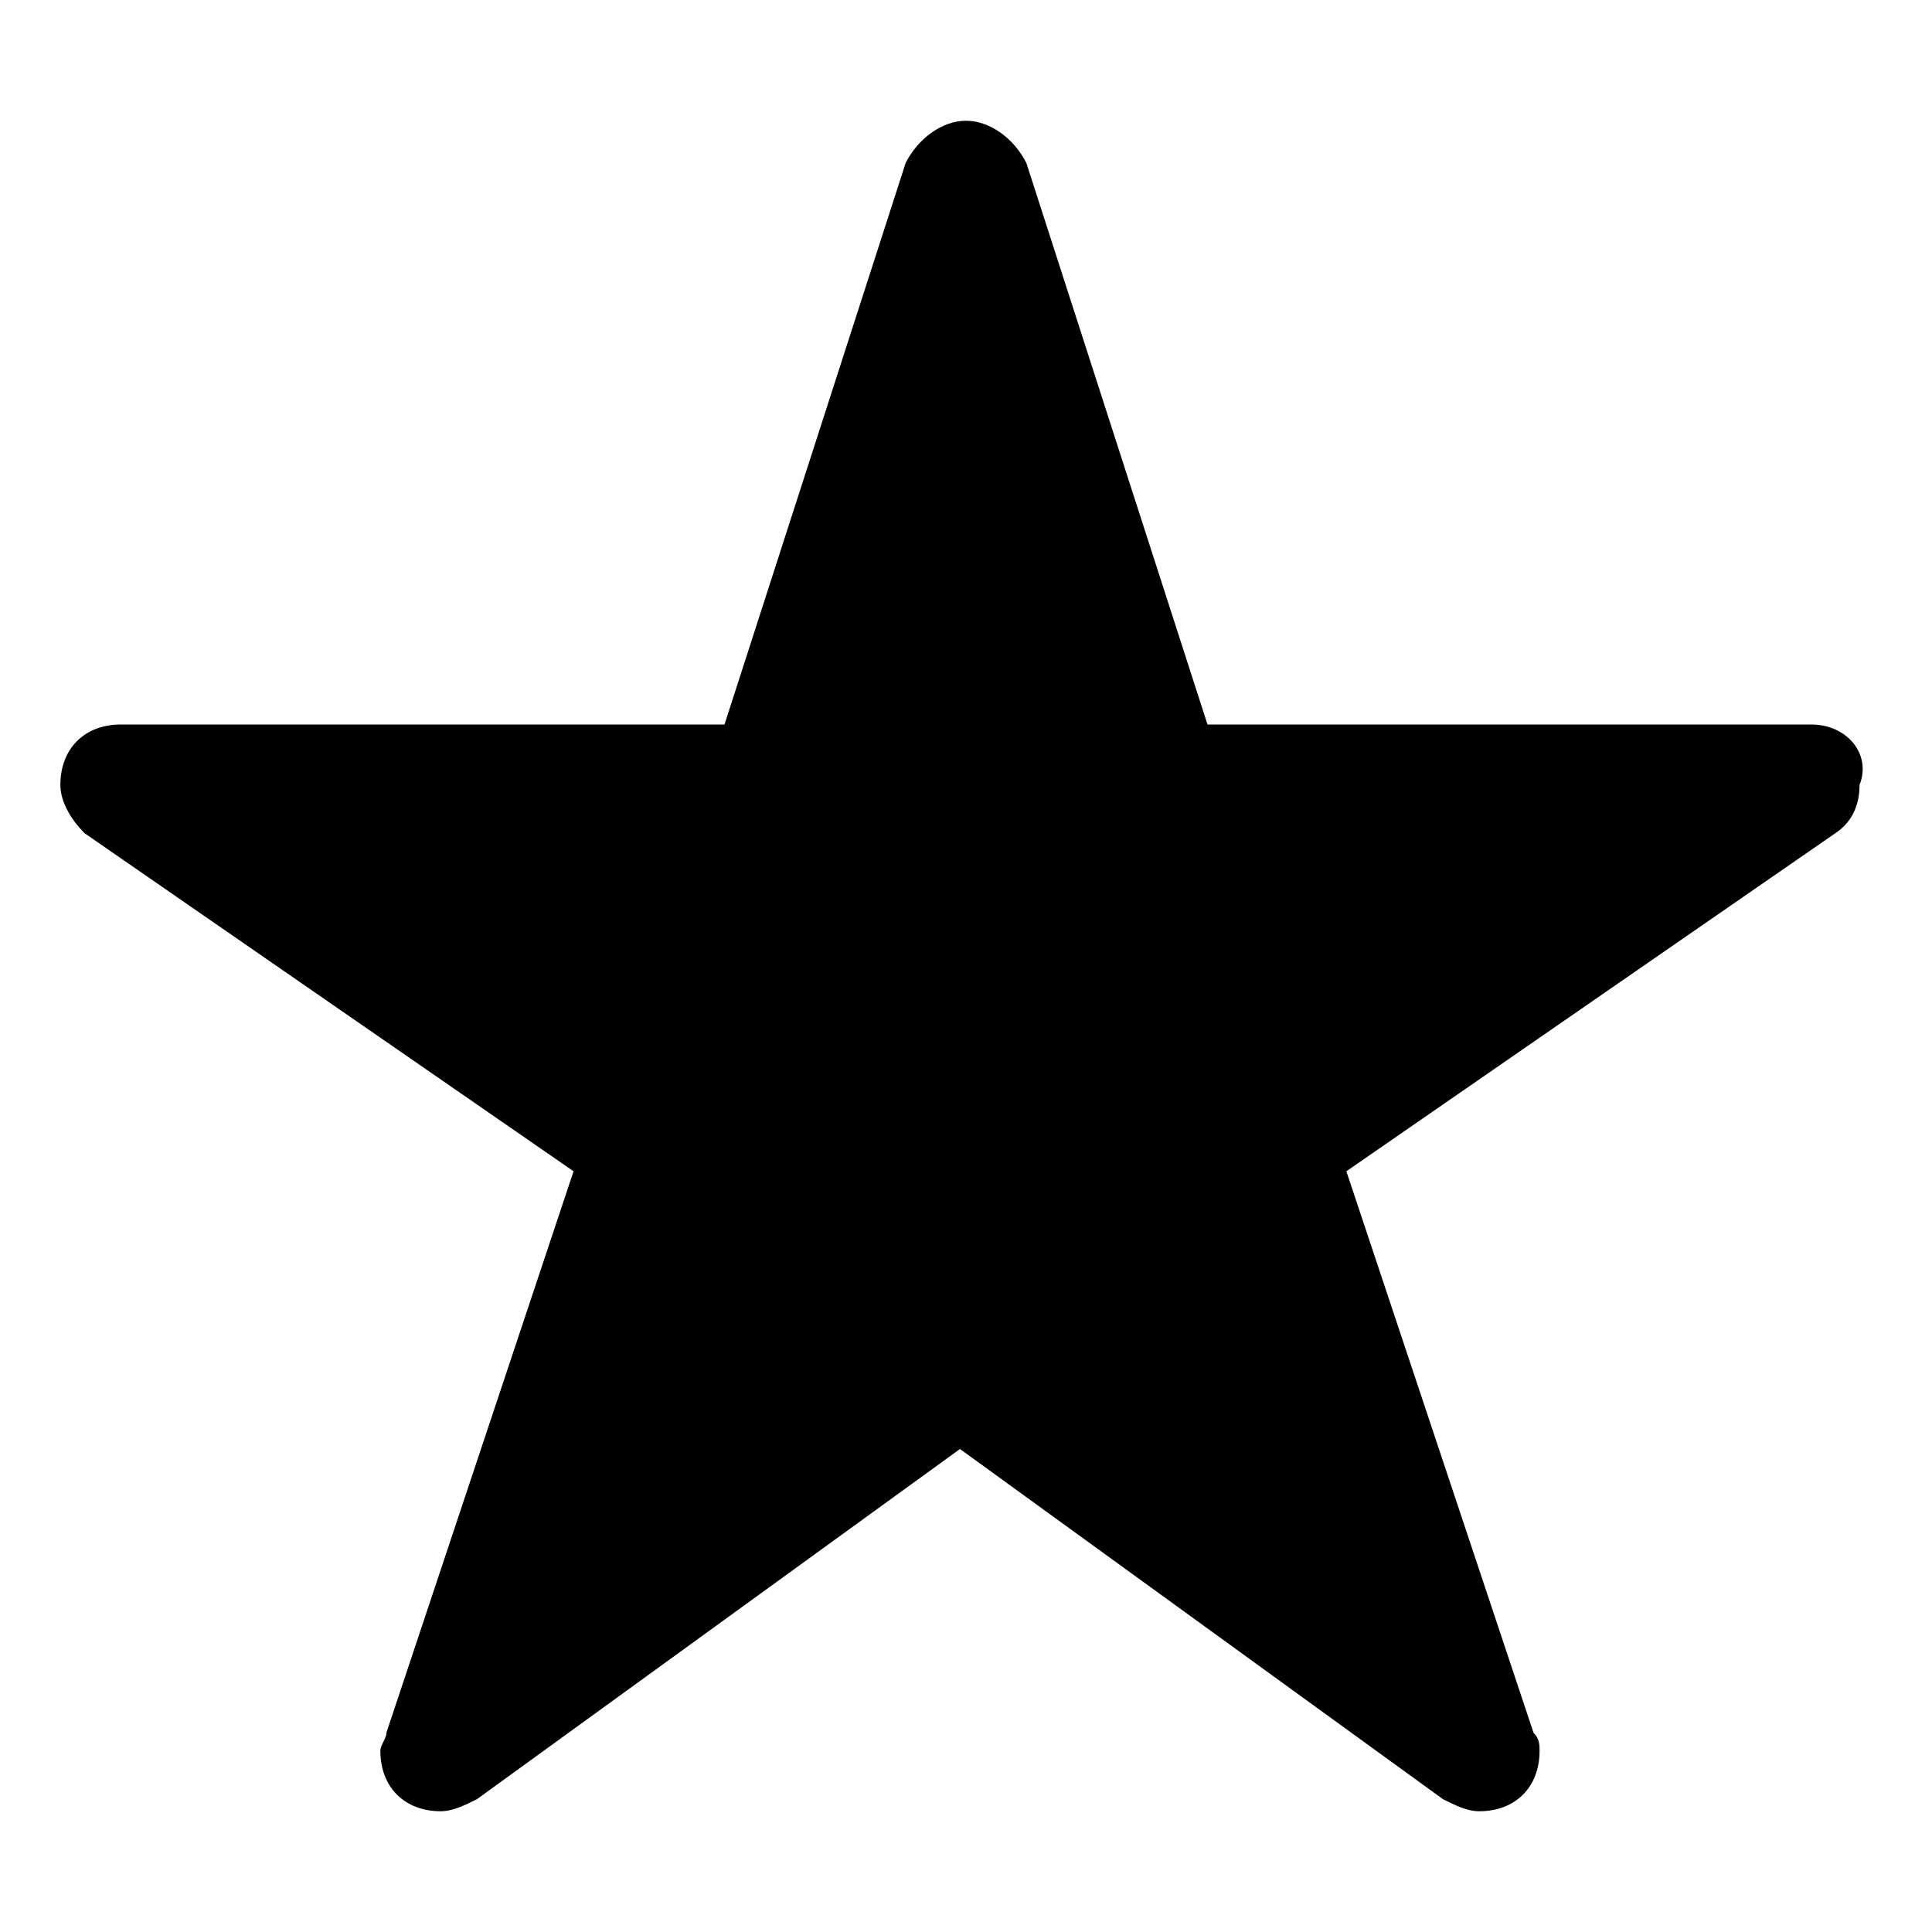<svg version="1.1" xmlns="http://www.w3.org/2000/svg" width="32" height="32" viewBox="0 0 32 32">
<title>star_favorite_rating_active</title>
<path d="M24 29.8c0 0 0 0 0 0v0 0zM30 12h-10l-3-9.3c-0.2-0.4-0.6-0.7-1-0.7s-0.8 0.3-1 0.7l-3 9.3h-10c-0.6 0-1 0.4-1 1 0 0.3 0.2 0.6 0.4 0.8l8.1 5.6-3.1 9.3c0 0.1-0.1 0.2-0.1 0.3 0 0.6 0.4 1 1 1 0.2 0 0.4-0.1 0.6-0.2l8-5.8 8 5.8c0.2 0.1 0.4 0.2 0.6 0.2 0 0 0 0 0 0 0.6 0 1-0.4 1-1 0-0.1 0-0.2-0.1-0.3l-3.1-9.3 8.1-5.6c0.3-0.2 0.4-0.5 0.4-0.8 0.2-0.5-0.2-1-0.8-1zM6.4 28.7v0c0 0 0 0 0 0v0z"></path>
</svg>
